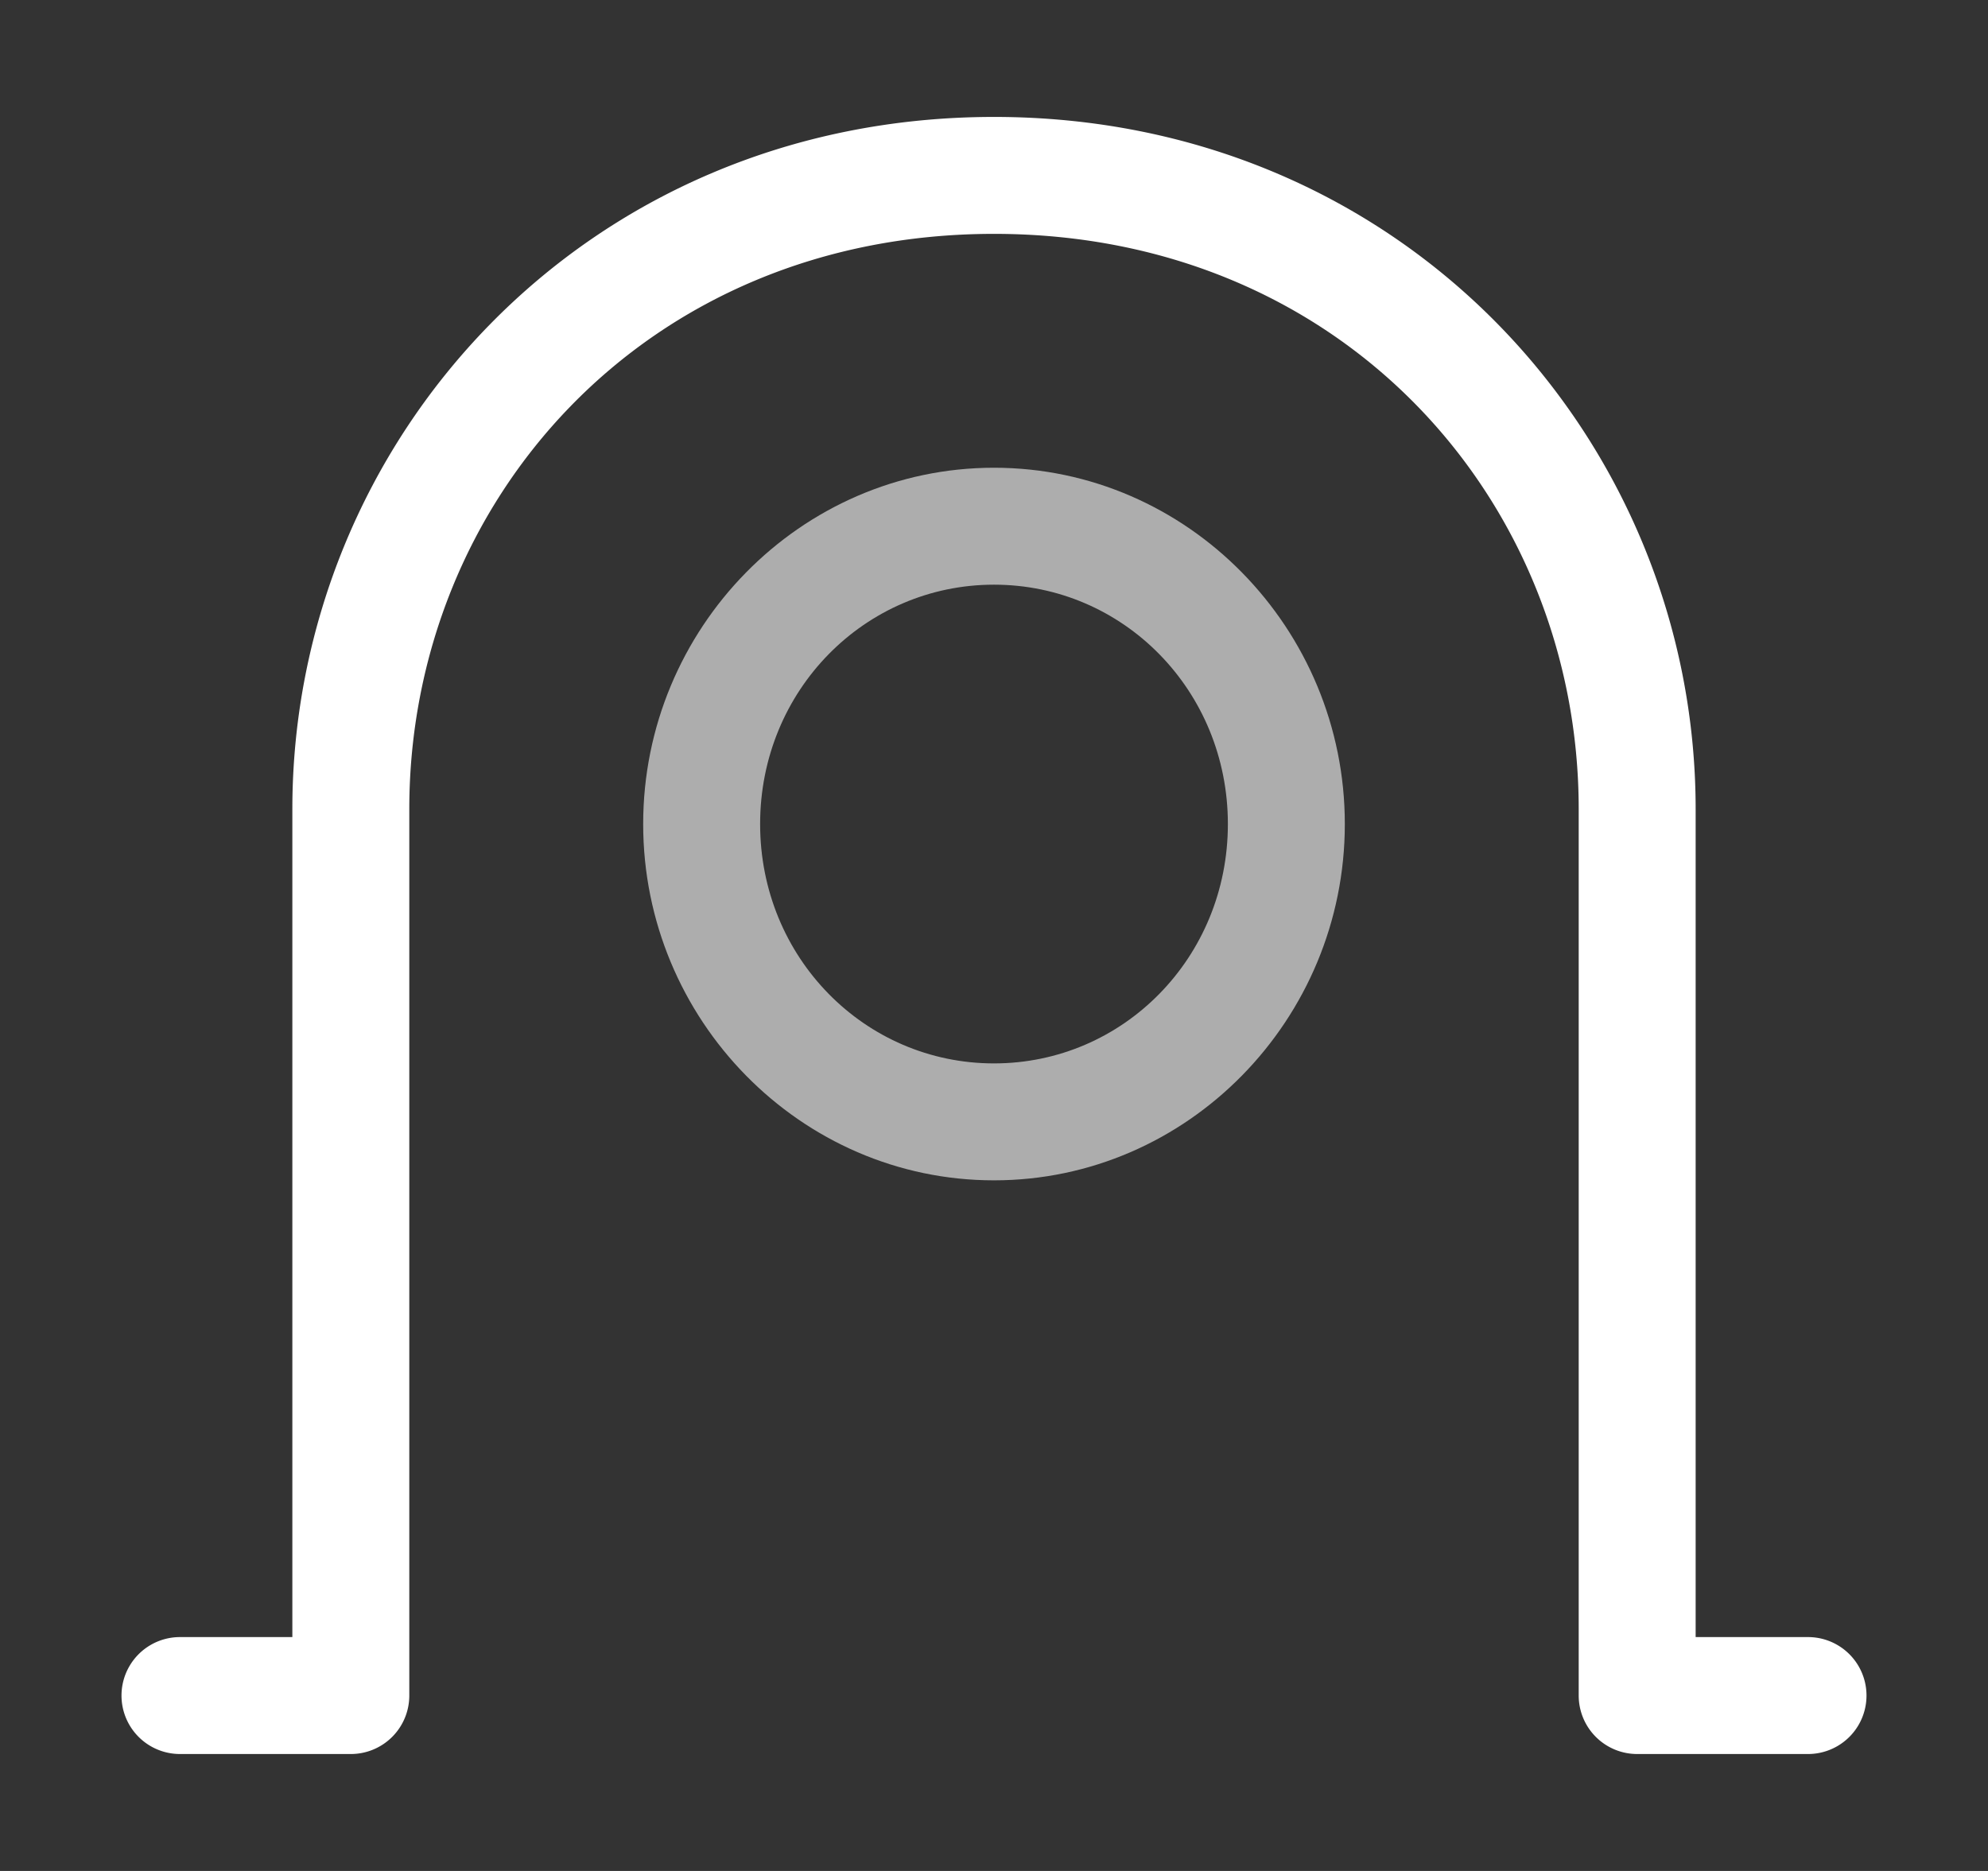 <svg height="1600" viewBox="0 0 1700 1600" width="1700" xmlns="http://www.w3.org/2000/svg" xmlns:inkscape="http://www.inkscape.org/namespaces/inkscape" xmlns:sodipodi="http://sodipodi.sourceforge.net/DTD/sodipodi-0.dtd"><rect x="0" y="0" width="1700" height="1600" fill="#333333" stroke="none"/><sodipodi:namedview pagecolor="#303030" showgrid="true"><inkscape:grid id="grid5" units="px" spacingx="100" spacingy="100" color="#4772b3" opacity="0.2" visible="true" /></sodipodi:namedview><g fill="#fff"><g enable-background="new" transform="matrix(100 0 0 100 -40350 -28200.002)"><path d="m412 286c1.656 0 3 1.375 3 3.047 0 1.672-1.344 3.047-3 3.047s-3-1.375-3-3.047c0-1.672 1.344-3.047 3-3.047zm0 1c-1.105 0-2 .905-2 2.047 0 1.142.895 2.047 2 2.047s2-.905 2-2.047c0-1.142-.895-2.047-2-2.047z" opacity=".6"/><path d="m412 283c-3.509 0-6 2.773-6 5.92v7.08h-.961a.5.5 0 1 0 0 1h1.461a.5.5 0 0 0 .5-.5v-7.58c0-2.628 2.01-4.92 5-4.92 2.991 0 5 2.292 5 4.92v7.58a.5.5 0 0 0 .5.5h1.461a.5.5 0 1 0 0-1h-.961v-7.08c0-3.147-2.49-5.92-6-5.92z"/></g></g></svg>